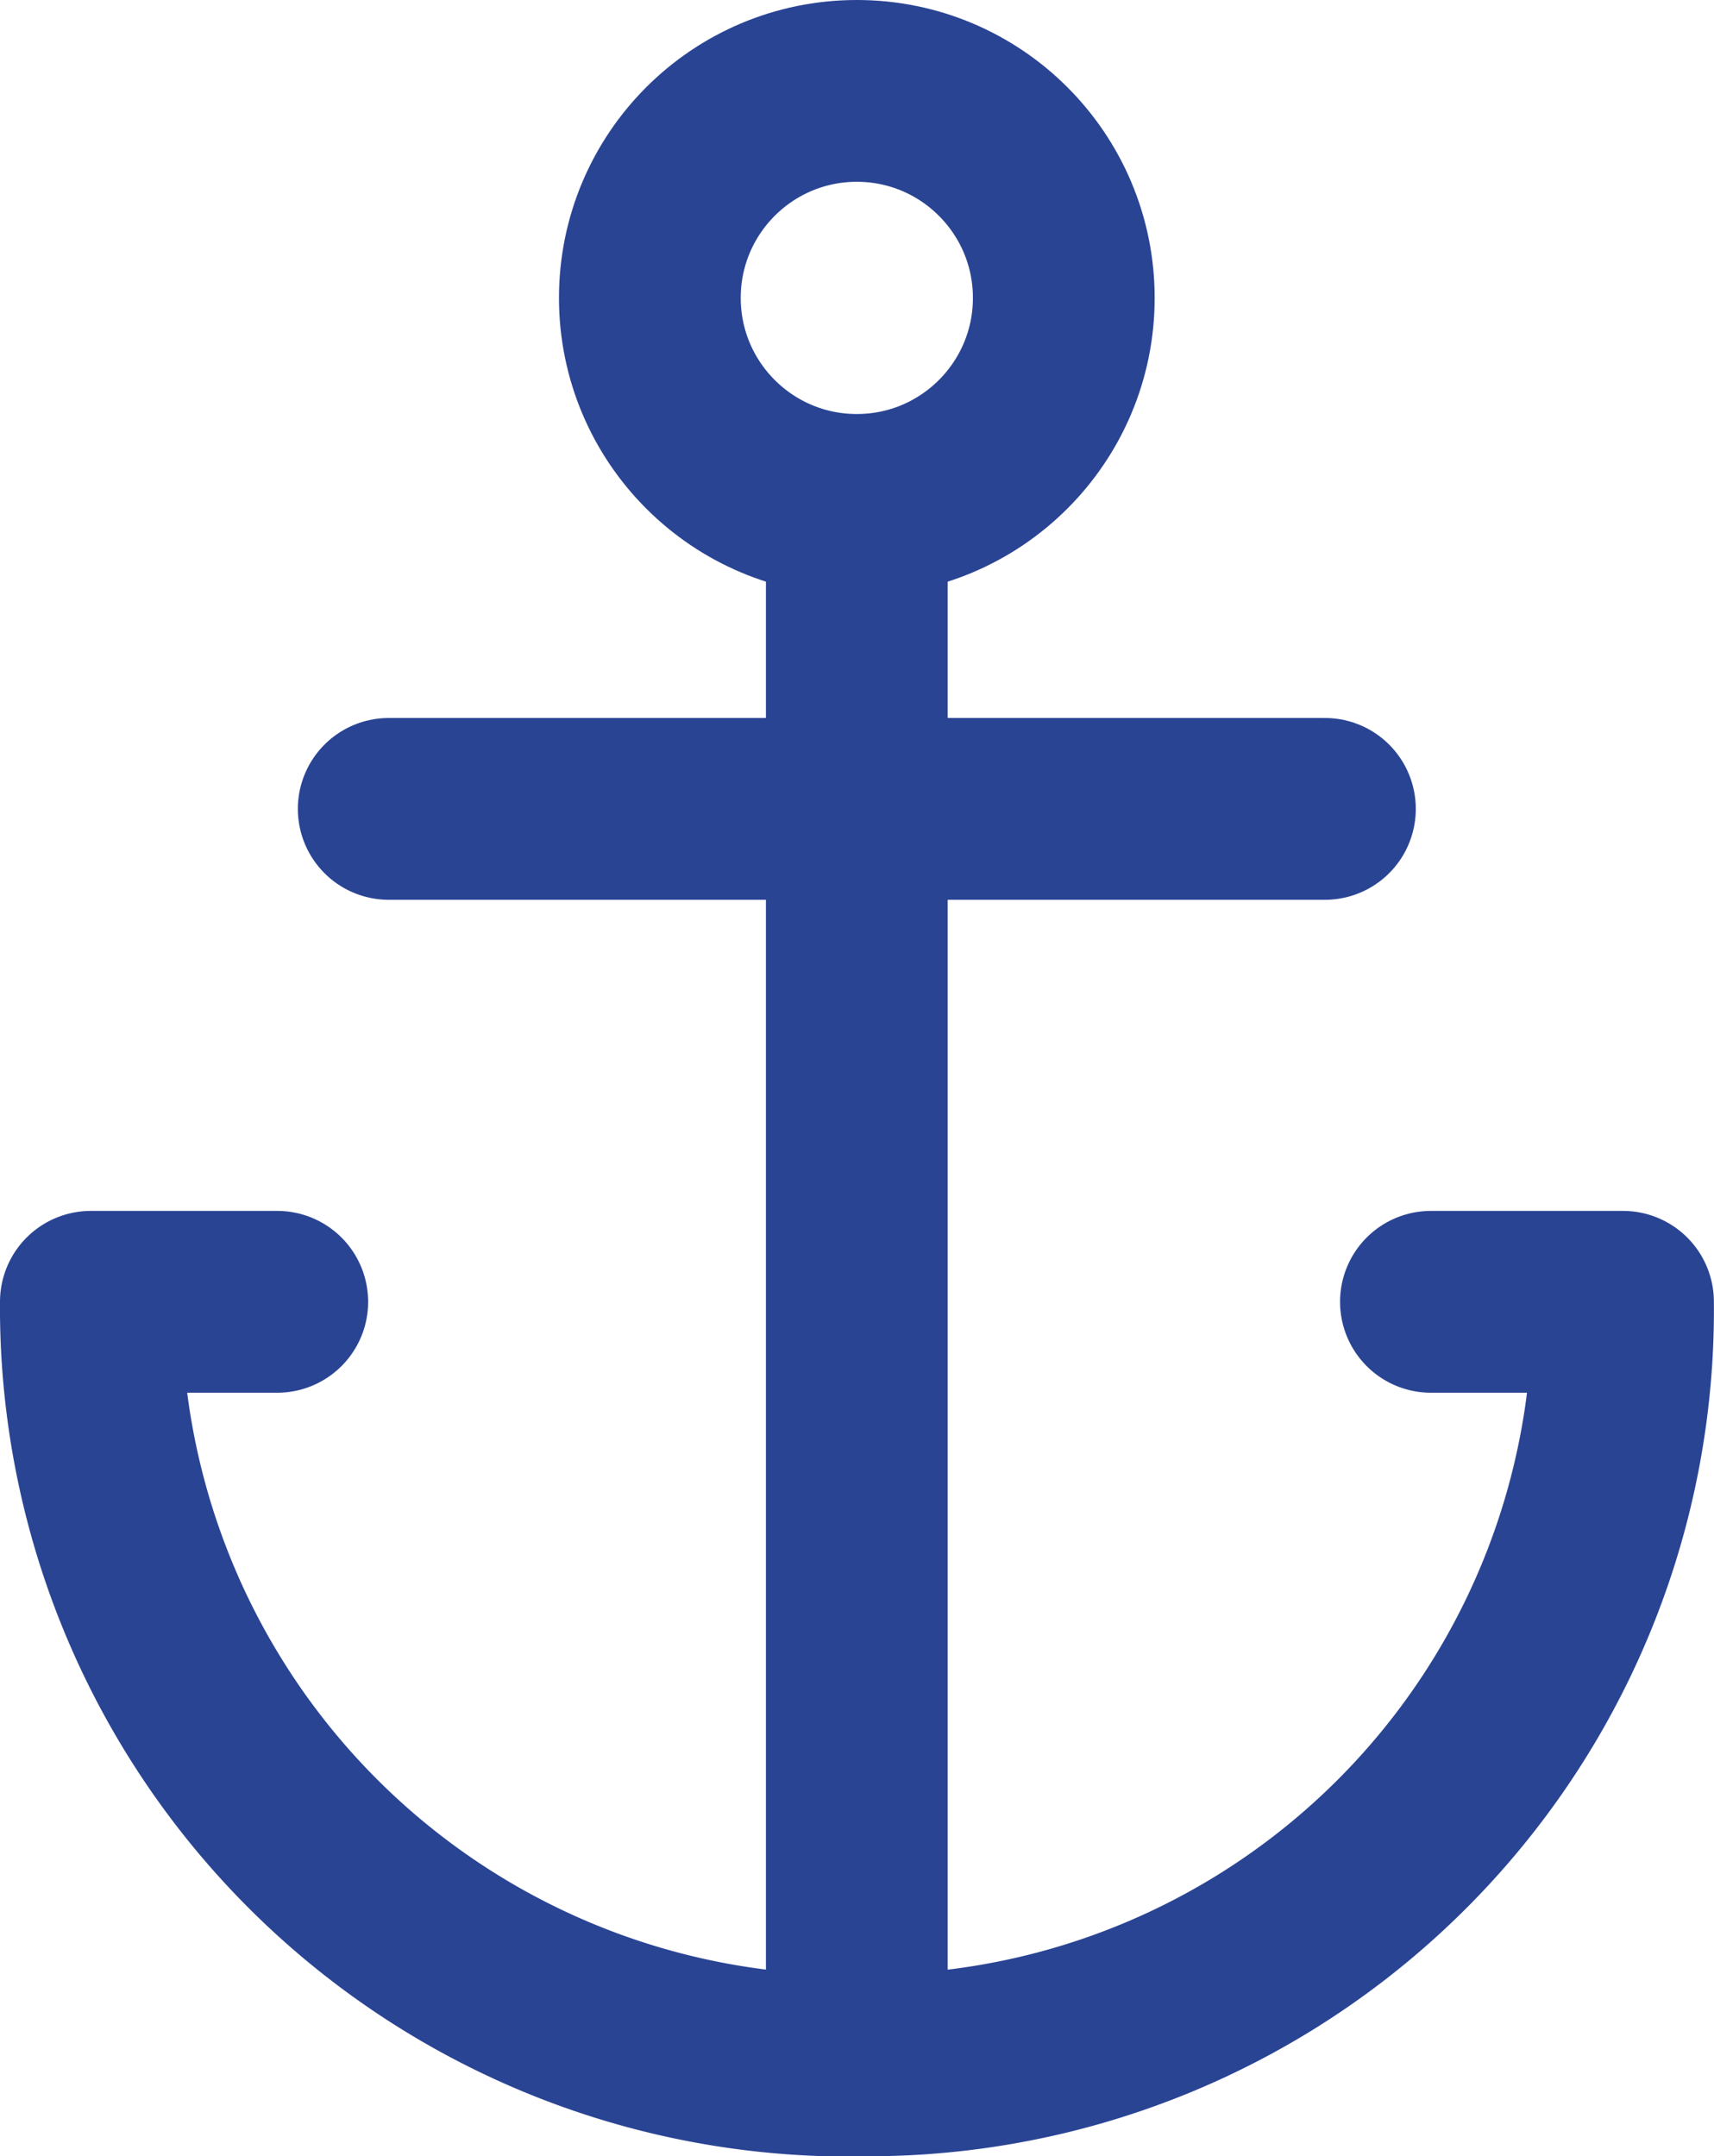 <svg xmlns="http://www.w3.org/2000/svg" width="14.145" height="17.791" viewBox="0 0 14.145 17.791">
  <g id="Group_4522" data-name="Group 4522" transform="translate(13711.75 24253)">
    <g id="Ellipse_338" data-name="Ellipse 338" transform="translate(-13707.137 -24253)" fill="none" stroke="#2a4494" stroke-width="1.5">
      <circle cx="2.458" cy="2.458" r="2.458" stroke="none"/>
      <circle cx="2.458" cy="2.458" r="1.708" fill="none"/>
    </g>
    <line id="Line_762" data-name="Line 762" y2="13.346" transform="translate(-13704.679 -24249.137)" fill="none" stroke="#2a4494" stroke-width="1.5"/>
    <line id="Line_761" data-name="Line 761" x2="7.726" transform="translate(-13708.542 -24246.326)" fill="none" stroke="#2a4494" stroke-linecap="round" stroke-width="1.5"/>
    <path id="Path_2567" data-name="Path 2567" d="M-13627.458-24288.5h1.585a6.232,6.232,0,0,1-6.224,6.3,6.254,6.254,0,0,1-6.42-6.3h1.538" transform="translate(-72.483 46.241)" fill="none" stroke="#2a4494" stroke-linecap="round" stroke-linejoin="round" stroke-width="1.5"/>
  </g>
</svg>
